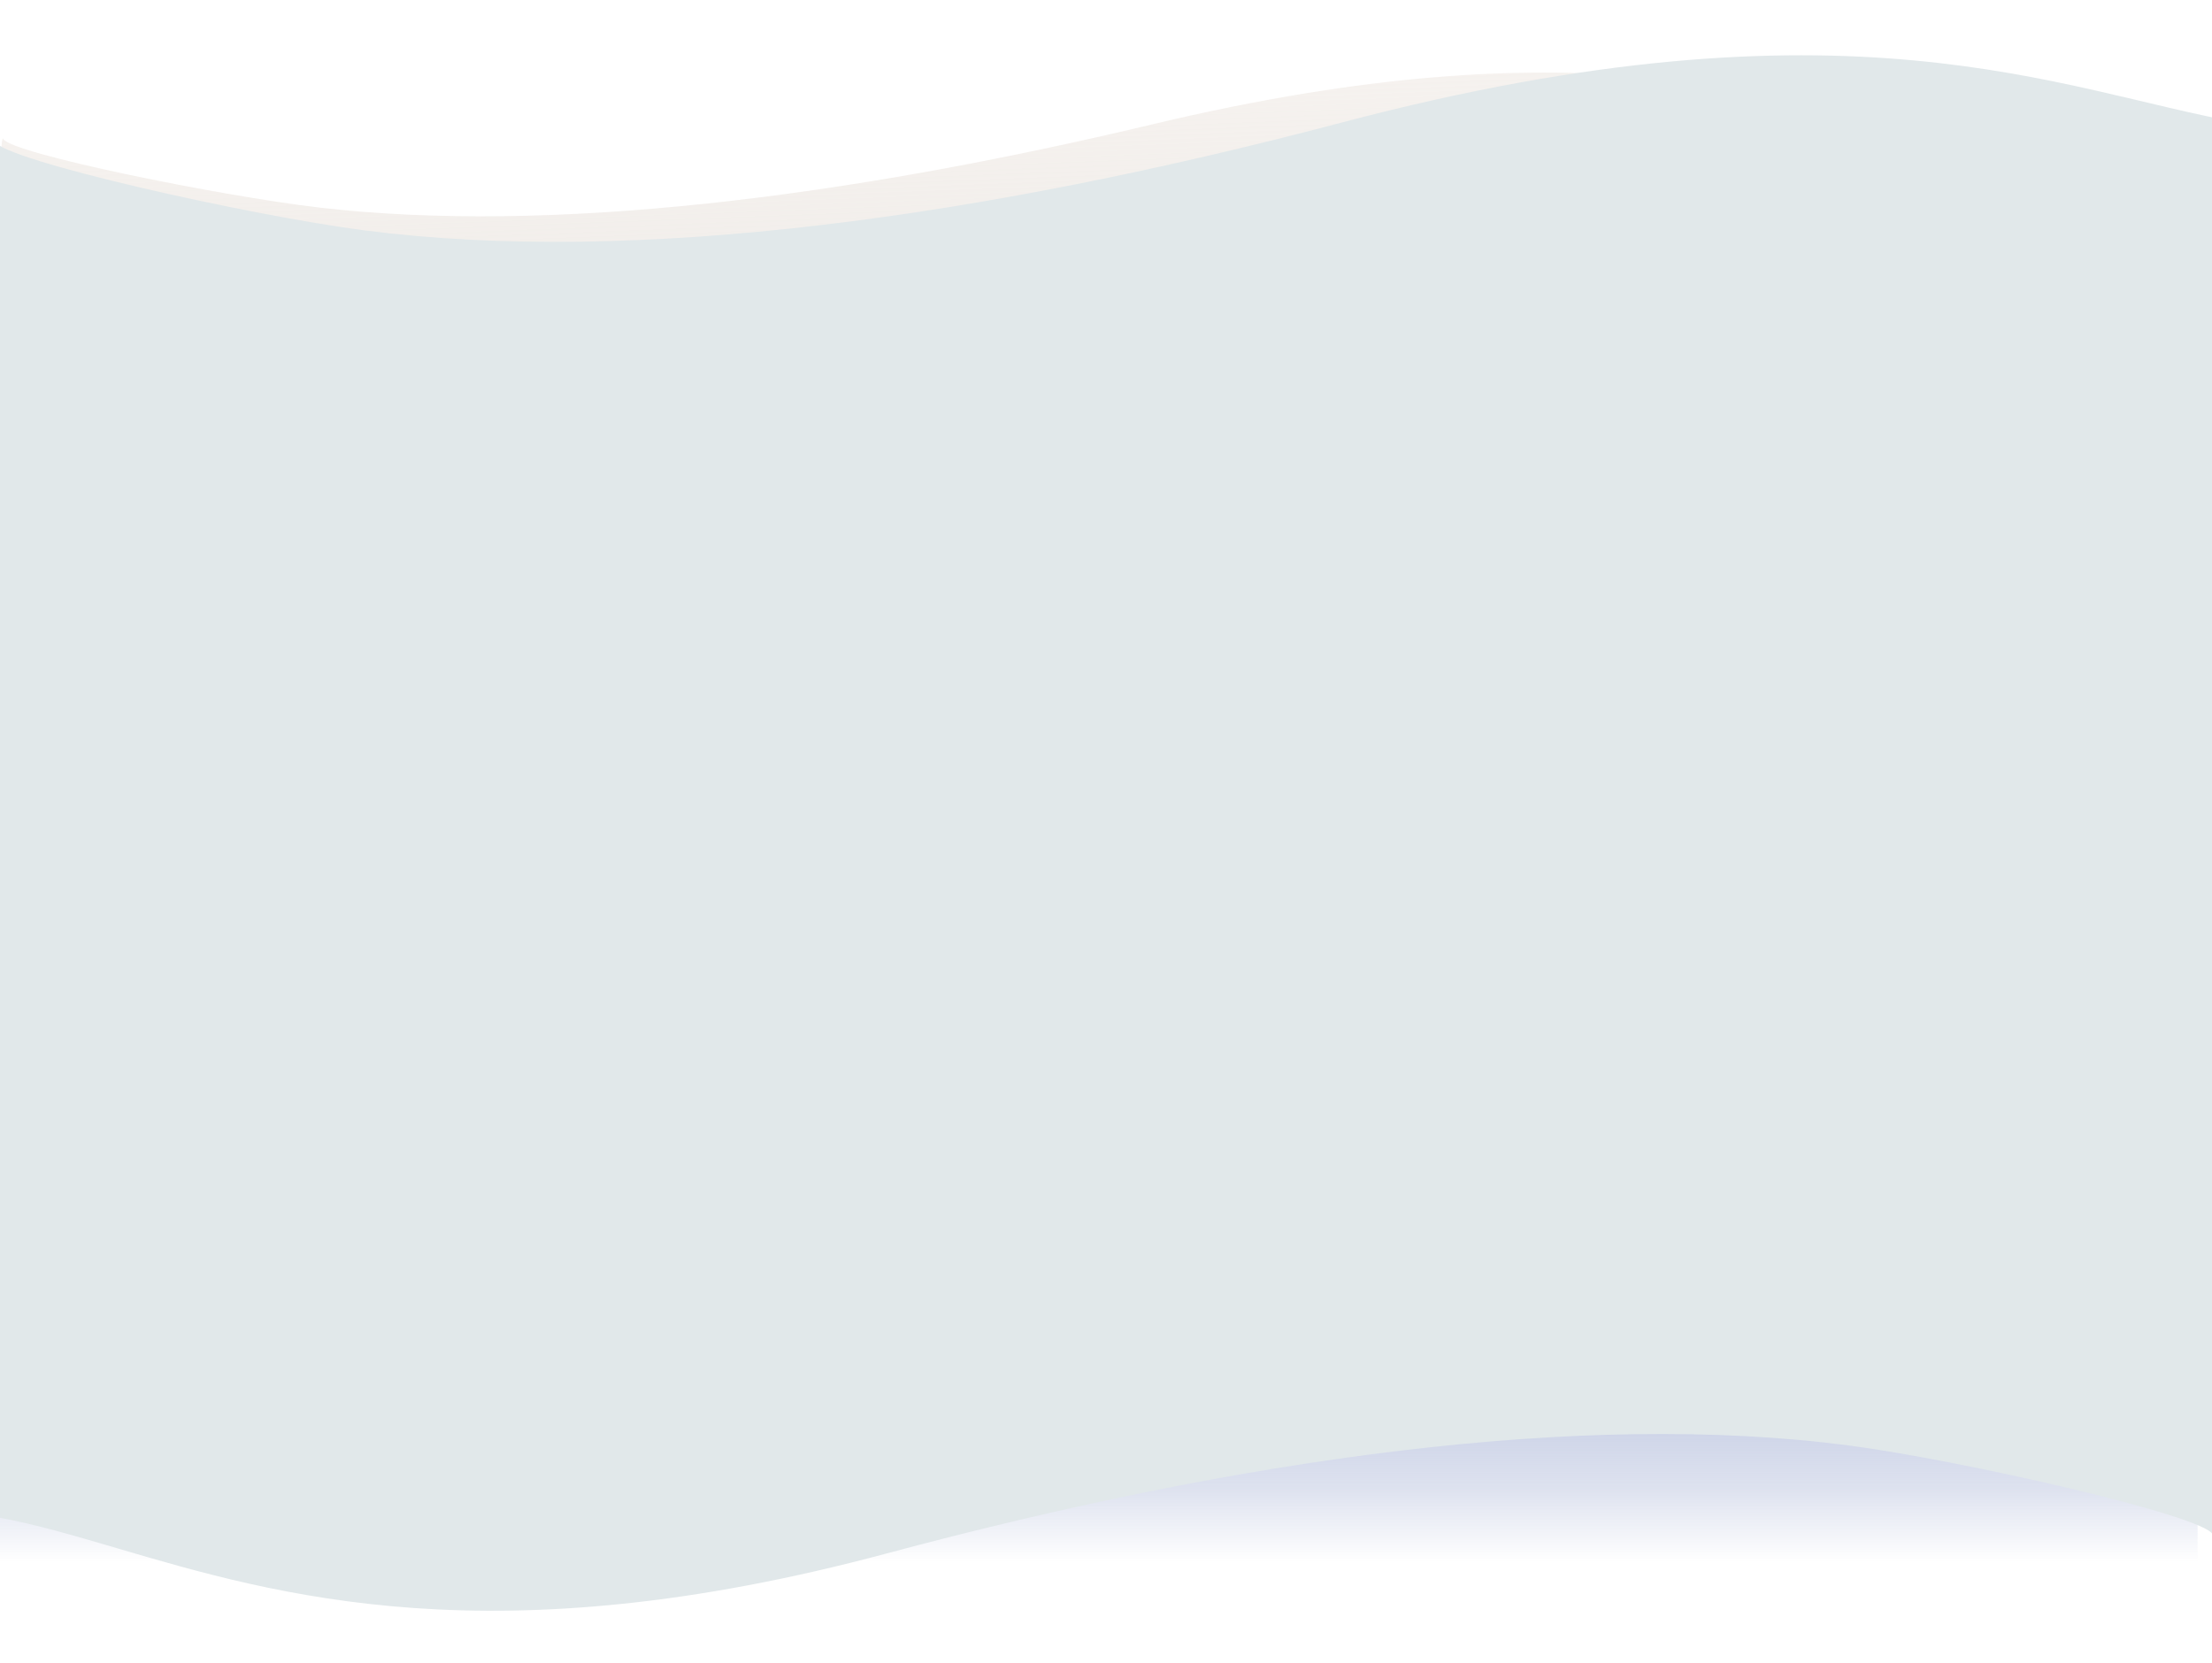 <svg width="1920" height="1444" viewBox="0 0 1920 1444" fill="none" xmlns="http://www.w3.org/2000/svg">
<path d="M1000.41 107.918C1375.46 18.44 1531.77 86.693 1664 107.919L1664 259.531L2.866 372C0.703 340.115 -2.325 110.454 2.866 120.598C9.355 133.279 191.593 170.207 276.694 180.141C477.414 203.572 733.506 171.595 1000.41 107.918Z" fill="url(#paint0_linear_1985_2813)"/>
<g clip-path="url(#clip0_1985_2813)">
<path d="M1907.5 1411L-38.5 1411L-38.5 1179L1907.5 1179L1907.5 1411Z" fill="url(#paint1_linear_1985_2813)"/>
<path fill-rule="evenodd" clip-rule="evenodd" d="M-19 242.352L1943 198L1943 1190.91L1923.89 1191.5C1924.3 1268.78 1923.66 1338.78 1920.69 1332.25C1913.21 1315.8 1702.93 1267.87 1604.74 1254.98C1373.14 1224.57 1077.65 1266.07 769.679 1348.71C428.156 1440.35 240.404 1385.06 101.431 1344.14C64.307 1333.21 30.664 1323.31 -1.5 1317.5L-1.5 1250.46L-19 1251L-19 242.352Z" fill="#E1E8EA"/>
<path d="M1164.96 106.292C1604.7 -9.827 1787.97 78.747 1943 106.292L1943 303.045L-4.639 449C-7.175 407.622 -10.726 109.583 -4.639 122.747C2.969 139.203 216.638 187.126 316.417 200.018C551.756 230.425 852.018 188.928 1164.96 106.292Z" fill="#E1E8EA"/>
</g>
<defs>
<linearGradient id="paint0_linear_1985_2813" x1="831.574" y1="772.5" x2="792.311" y2="-269.597" gradientUnits="userSpaceOnUse">
<stop stop-color="#E1E8EA"/>
<stop offset="1" stop-color="#E4D0C1" stop-opacity="0"/>
</linearGradient>
<linearGradient id="paint1_linear_1985_2813" x1="976" y1="1398" x2="976" y2="1166" gradientUnits="userSpaceOnUse">
<stop offset="0.182" stop-color="#7083BC" stop-opacity="0"/>
<stop offset="0.448" stop-color="#7083BC" stop-opacity="0.23"/>
<stop offset="0.854" stop-color="#7083BC" stop-opacity="0.43"/>
<stop offset="1" stop-color="#DFE4E6" stop-opacity="0.75"/>
</linearGradient>
<clipPath id="clip0_1985_2813">
<rect width="1923" height="1444" fill="white" transform="translate(1923 1444) rotate(-180)"/>
</clipPath>
</defs>
</svg>
